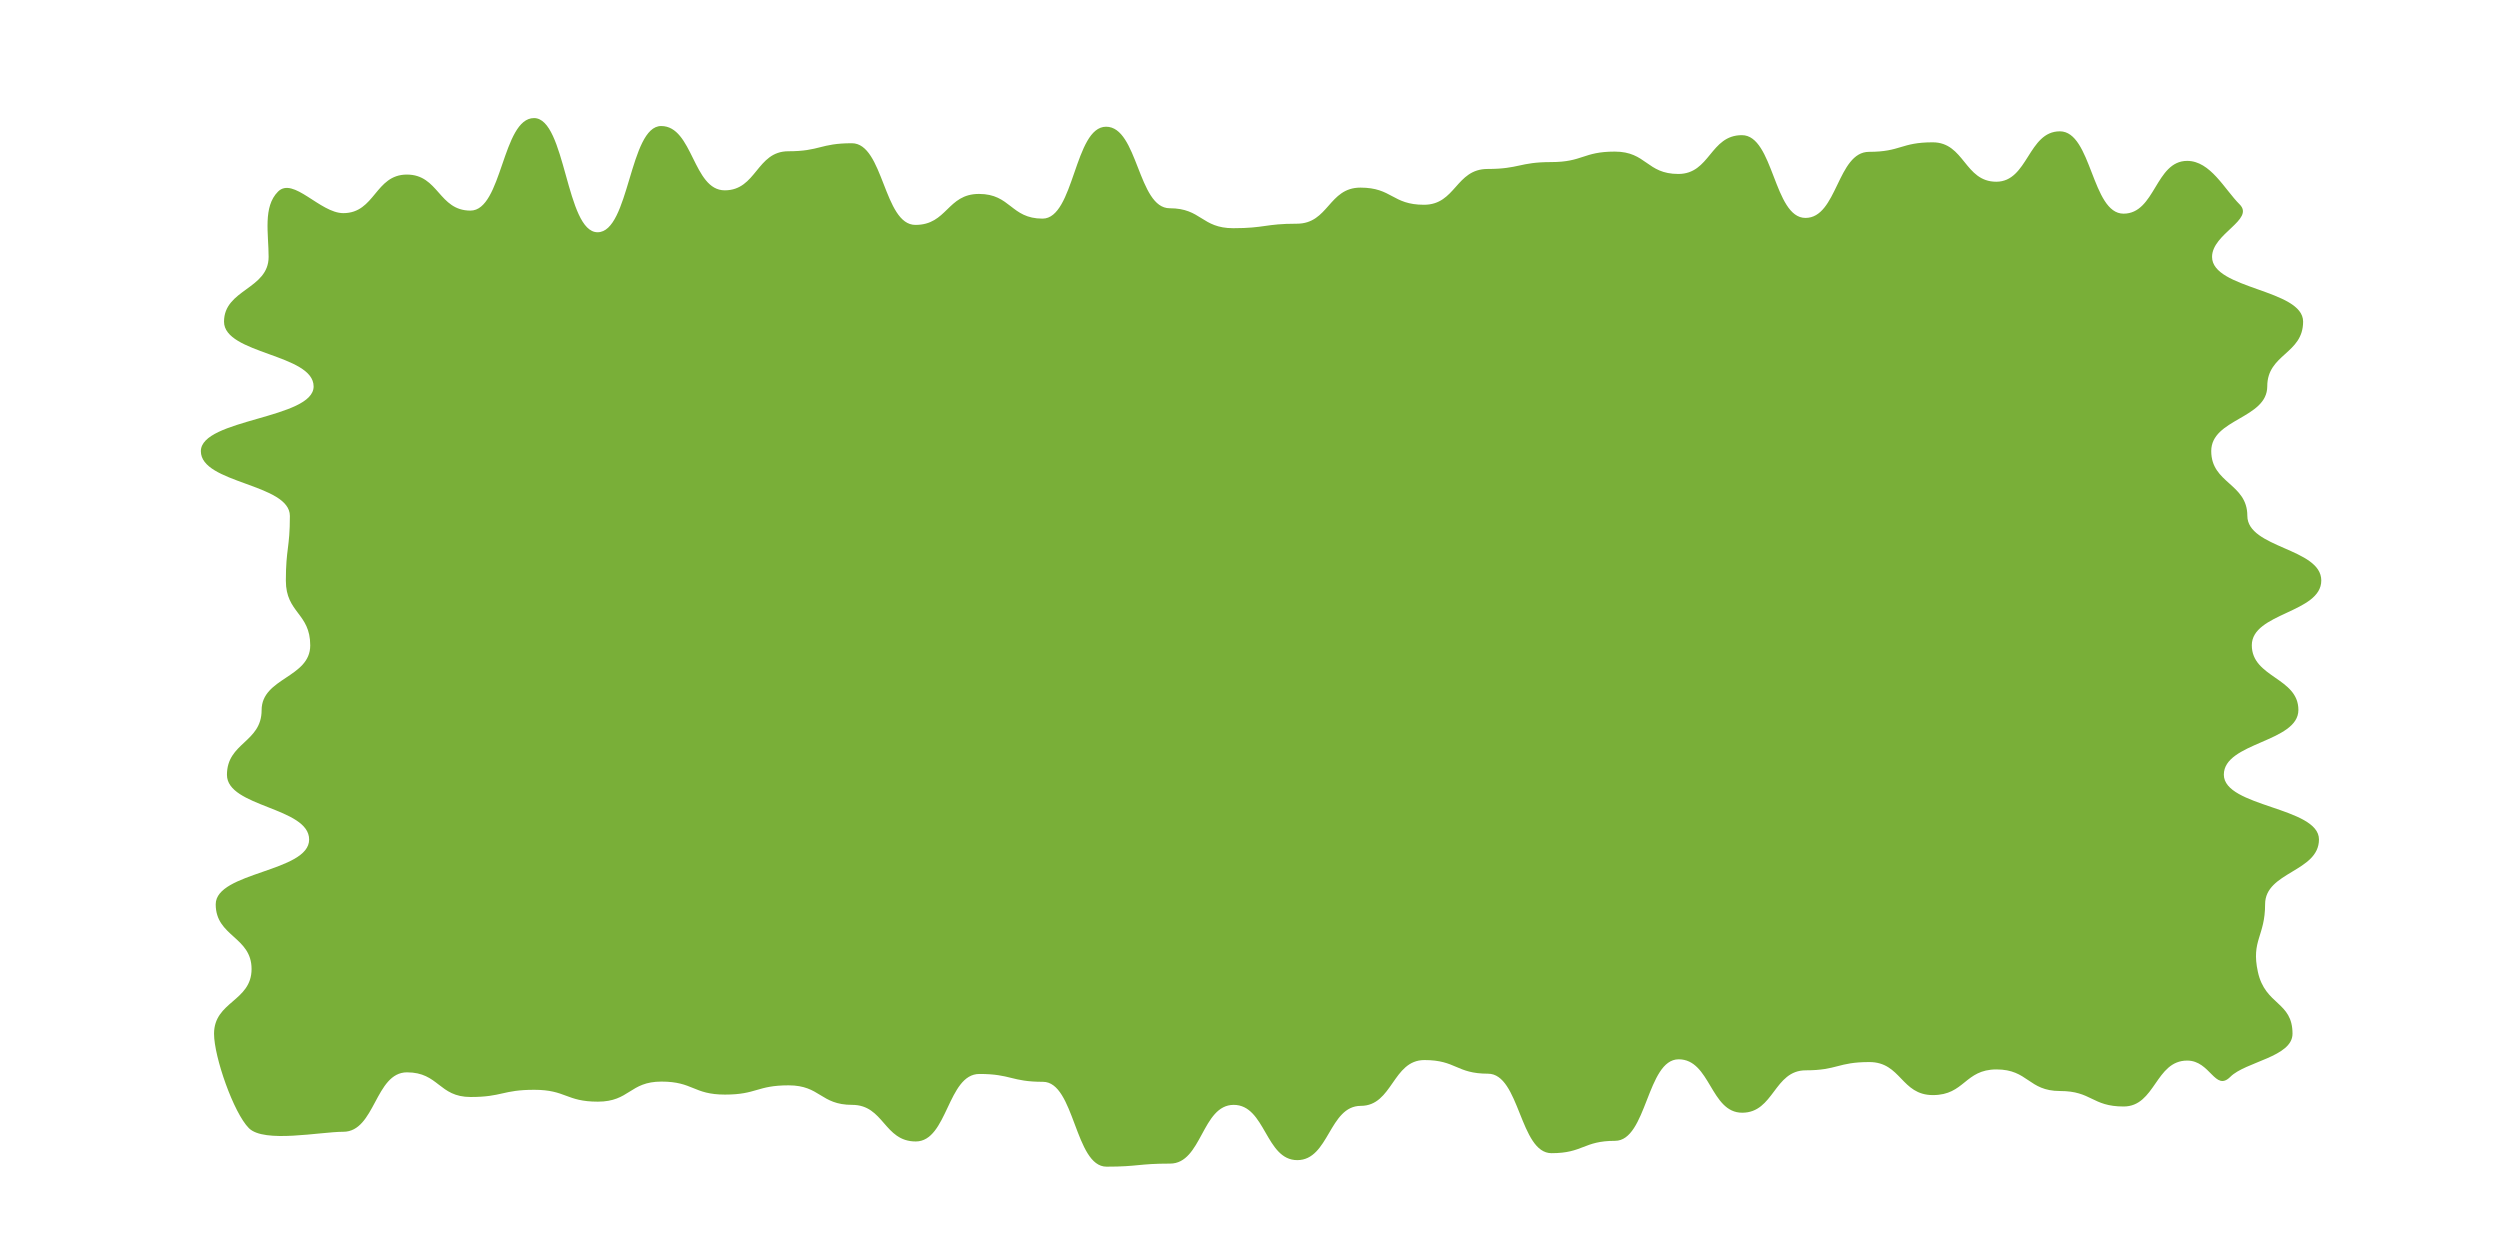 <?xml version="1.0" encoding="utf-8"?>
<!-- Generator: Adobe Illustrator 15.1.0, SVG Export Plug-In . SVG Version: 6.00 Build 0)  -->
<!DOCTYPE svg PUBLIC "-//W3C//DTD SVG 1.1//EN" "http://www.w3.org/Graphics/SVG/1.1/DTD/svg11.dtd">
<svg version="1.1" id="Layer_1" xmlns="http://www.w3.org/2000/svg" xmlns:xlink="http://www.w3.org/1999/xlink" x="0px" y="0px"
	 width="70px" height="35px" viewBox="0 0 334.783 178.261" enable-background="new 0 0 334.783 178.261"
	 xml:space="preserve">
<g>
	<path fill="#79AF38" d="M316.063,147.42c0,3.313-6.699,3.977-8.871,6.148c-2.172,2.171-2.835-2.321-6.148-2.321
		c-4.533,0-4.533,6.549-9.065,6.549c-4.533,0-4.533-2.207-9.066-2.207c-4.532,0-4.532-3.079-9.065-3.079s-4.533,3.659-9.066,3.659
		s-4.533-4.71-9.066-4.71s-4.533,1.178-9.066,1.178s-4.533,6.046-9.065,6.046c-4.53,0-4.53-7.616-9.062-7.616
		c-4.533,0-4.533,11.625-9.065,11.625c-4.531,0-4.531,1.762-9.063,1.762c-4.532,0-4.532-11.336-9.065-11.336
		c-4.532,0-4.532-1.944-9.064-1.944c-4.533,0-4.533,6.531-9.066,6.531s-4.533,7.74-9.065,7.74c-4.533,0-4.533-7.88-9.066-7.88
		c-4.534,0-4.534,8.375-9.069,8.375c-4.534,0-4.534,0.438-9.067,0.438s-4.534-12.101-9.067-12.101c-4.534,0-4.534-1.119-9.068-1.119
		c-4.535,0-4.535,9.626-9.07,9.626c-4.534,0-4.534-5.219-9.068-5.219c-4.534,0-4.534-2.785-9.067-2.785
		c-4.534,0-4.534,1.319-9.067,1.319s-4.534-1.854-9.067-1.854c-4.535,0-4.535,2.862-9.07,2.862c-4.537,0-4.537-1.691-9.073-1.691
		c-4.535,0-4.535,1.026-9.07,1.026c-4.538,0-4.538-3.516-9.076-3.516s-4.538,8.476-9.076,8.476c-3.314,0-11.295,1.656-13.467-0.516
		c-2.171-2.172-4.97-10.153-4.97-13.466c0-4.614,5.352-4.614,5.352-9.229c0-4.615-5.114-4.615-5.114-9.23
		c0-4.616,13.324-4.616,13.324-9.232c0-4.615-11.721-4.615-11.721-9.23s4.944-4.615,4.944-9.229s6.933-4.614,6.933-9.229
		s-3.476-4.615-3.476-9.229c0-4.616,0.574-4.616,0.574-9.232c0-4.617-12.696-4.617-12.696-9.234c0-4.616,16.081-4.616,16.081-9.232
		c0-4.619-12.777-4.619-12.777-9.238c0-4.619,6.36-4.619,6.36-9.238c0-3.314-0.831-7.141,1.341-9.312s5.998,3.07,9.312,3.07
		c4.533,0,4.533-5.5,9.065-5.5c4.534,0,4.534,5.139,9.067,5.139c4.533,0,4.533-13.194,9.065-13.194c4.533,0,4.533,16.28,9.066,16.28
		s4.533-15.147,9.066-15.147s4.533,9.17,9.066,9.17s4.533-5.572,9.065-5.572c4.531,0,4.531-1.144,9.061-1.144
		c4.533,0,4.533,11.646,9.066,11.646c4.532,0,4.532-4.417,9.063-4.417c4.532,0,4.532,3.522,9.065,3.522
		c4.532,0,4.532-13.106,9.064-13.106c4.534,0,4.534,11.627,9.067,11.627c4.532,0,4.532,2.844,9.064,2.844
		c4.534,0,4.534-0.64,9.067-0.64c4.534,0,4.534-5.147,9.068-5.147c4.533,0,4.533,2.446,9.067,2.446s4.534-5.106,9.067-5.106
		c4.534,0,4.534-0.982,9.068-0.982c4.535,0,4.535-1.494,9.07-1.494c4.534,0,4.534,3.188,9.068,3.188
		c4.533,0,4.533-5.532,9.067-5.532c4.533,0,4.533,11.802,9.066,11.802c4.534,0,4.534-9.424,9.067-9.424
		c4.535,0,4.535-1.358,9.07-1.358c4.536,0,4.536,5.62,9.072,5.62c4.535,0,4.535-7.187,9.07-7.187c4.538,0,4.538,11.742,9.076,11.742
		s4.538-7.527,9.076-7.527c3.313,0,5.313,4.036,7.485,6.208c2.172,2.172-3.937,4.172-3.937,7.485c0,4.615,12.986,4.615,12.986,9.229
		c0,4.615-5.113,4.615-5.113,9.23c0,4.616-7.99,4.616-7.99,9.232c0,4.615,5.149,4.615,5.149,9.23c0,4.614,10.545,4.614,10.545,9.229
		s-9.908,4.615-9.908,9.229s6.644,4.614,6.644,9.229c0,4.616-10.633,4.616-10.633,9.231c0,4.618,13.566,4.618,13.566,9.235
		c0,4.616-7.68,4.616-7.68,9.232c0,4.619-2.015,5.143-1.031,9.655C312.174,143.405,316.063,142.801,316.063,147.42z"/>
</g>
</svg>

